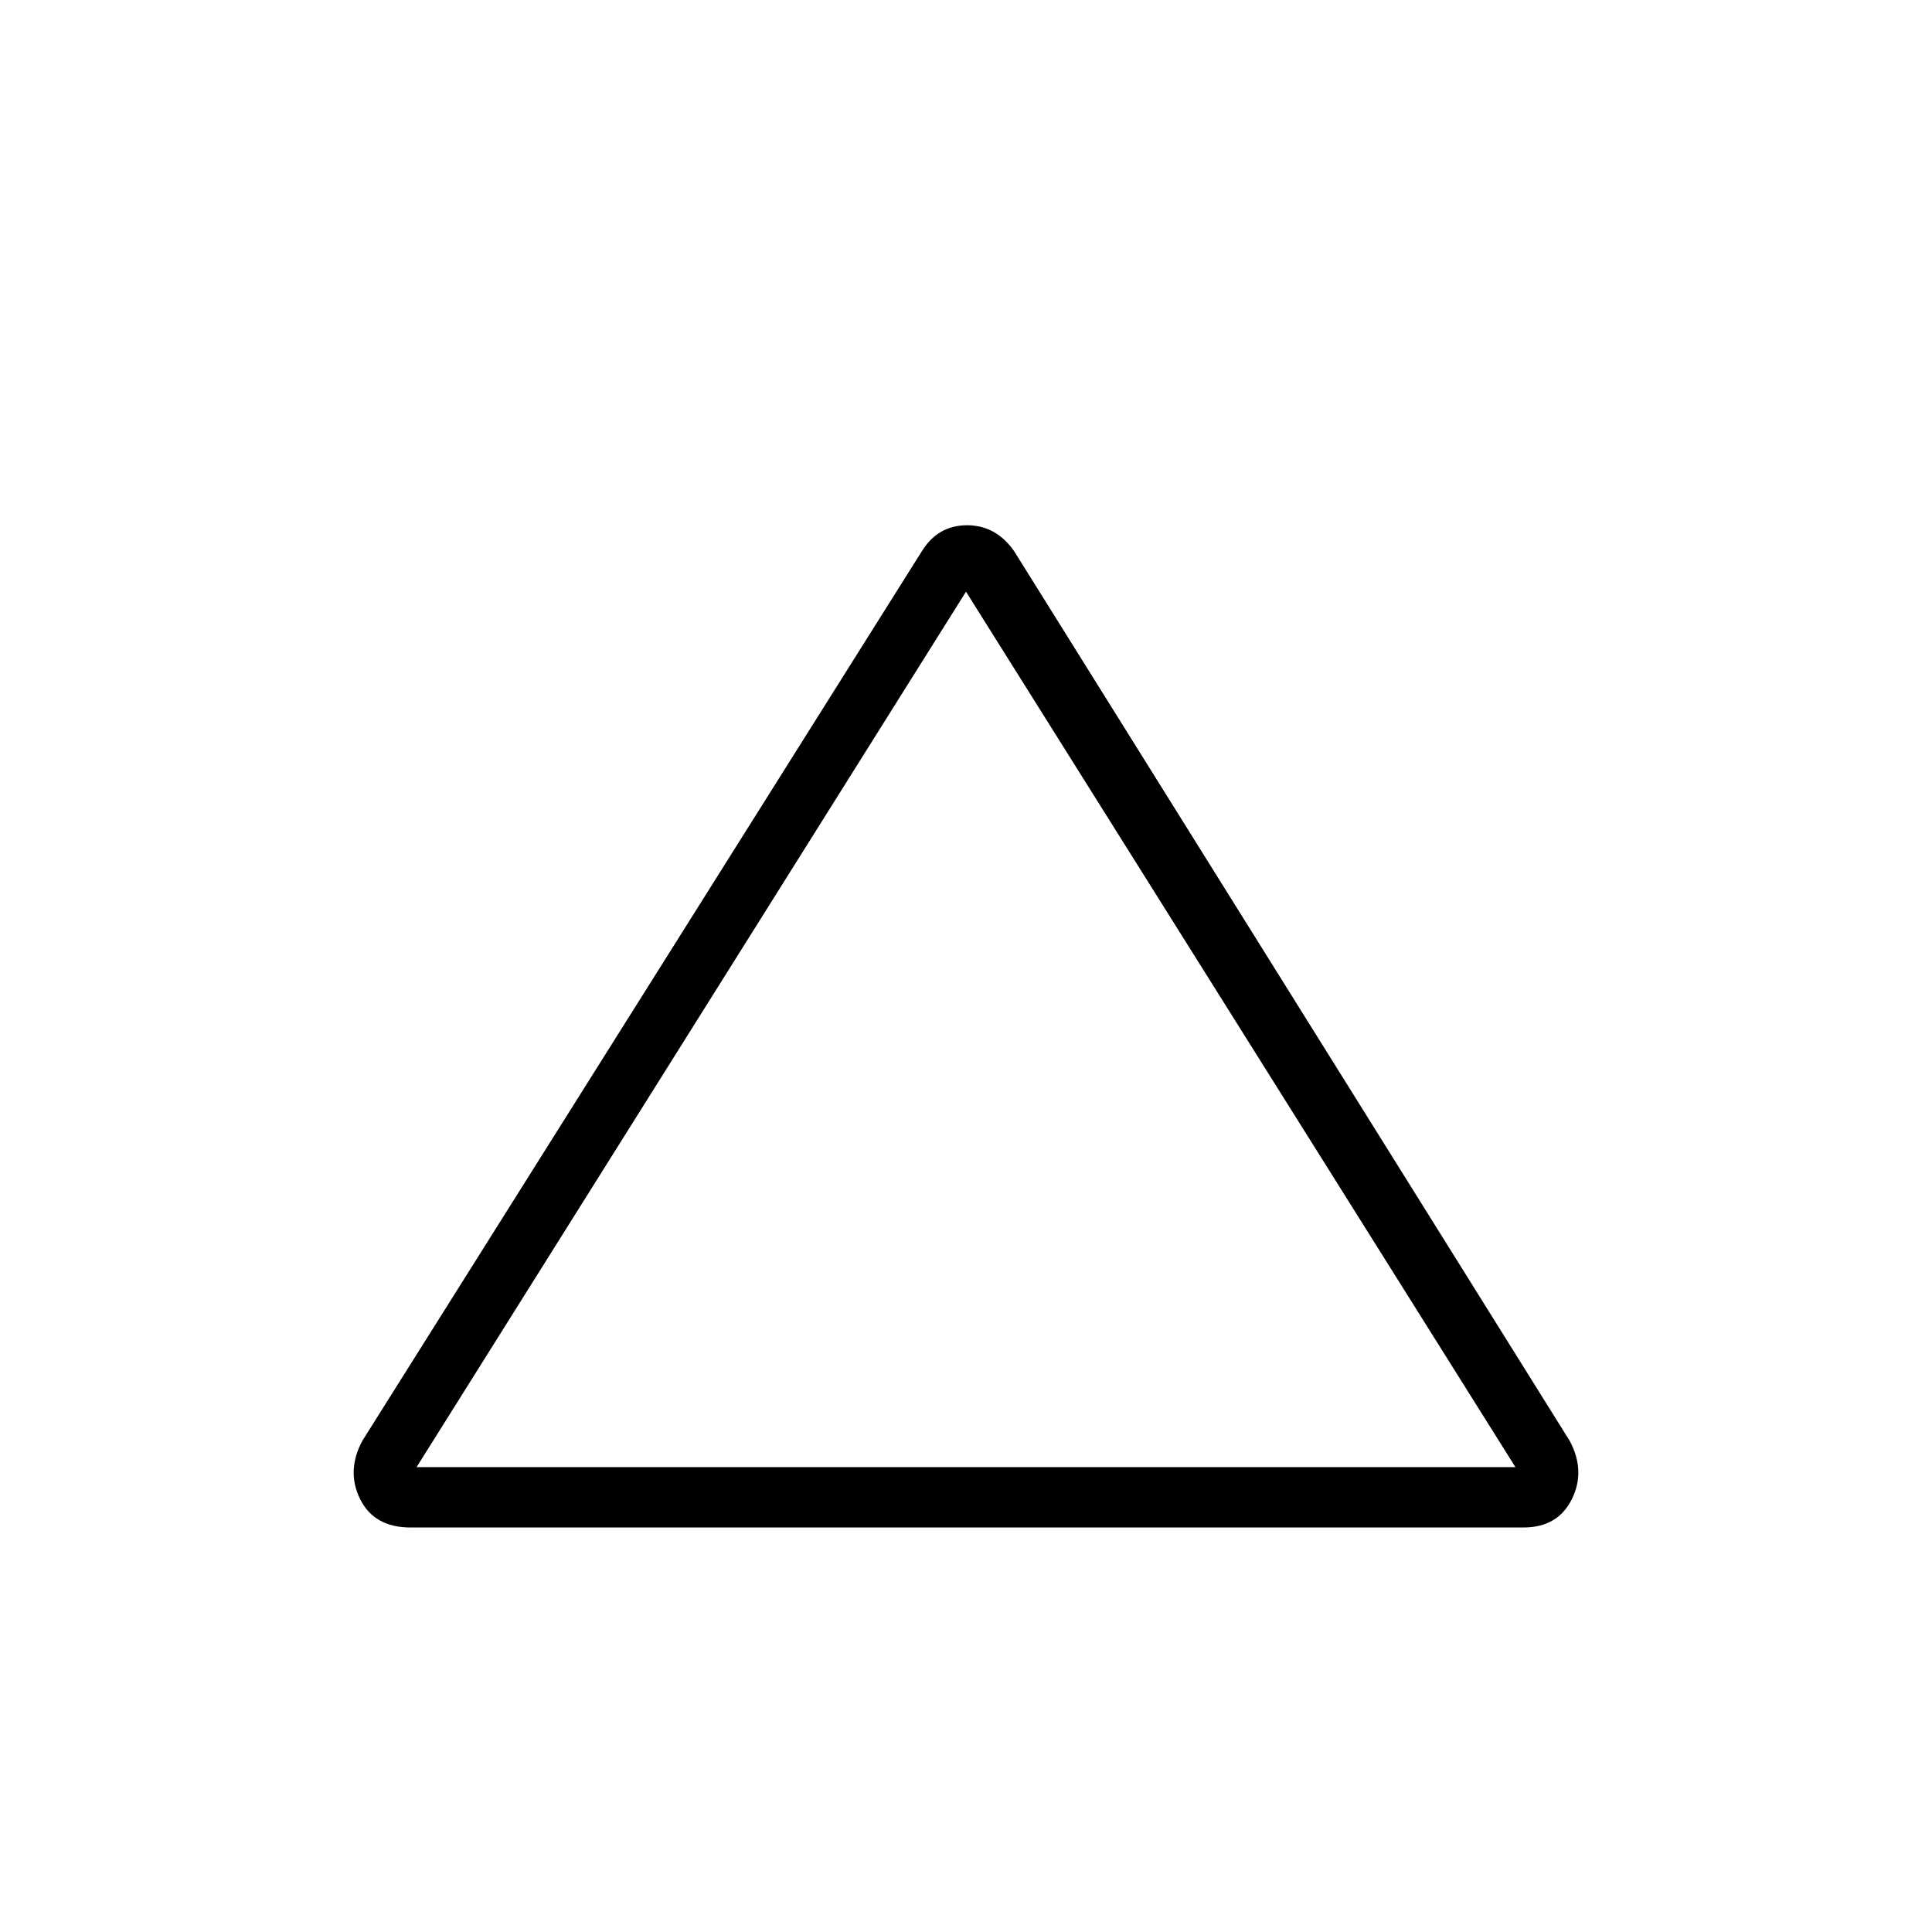 <svg xmlns="http://www.w3.org/2000/svg" height="48" width="48"><path d="M10.2 37.95q-.9 0-1.25-.7T9 35.8l13.9-22.1q.4-.65 1.125-.65t1.175.65L39 35.8q.4.75.05 1.45-.35.7-1.2.7Zm.15-1.5h27.3L24 14.7Zm13.65-11Z"/></svg>
